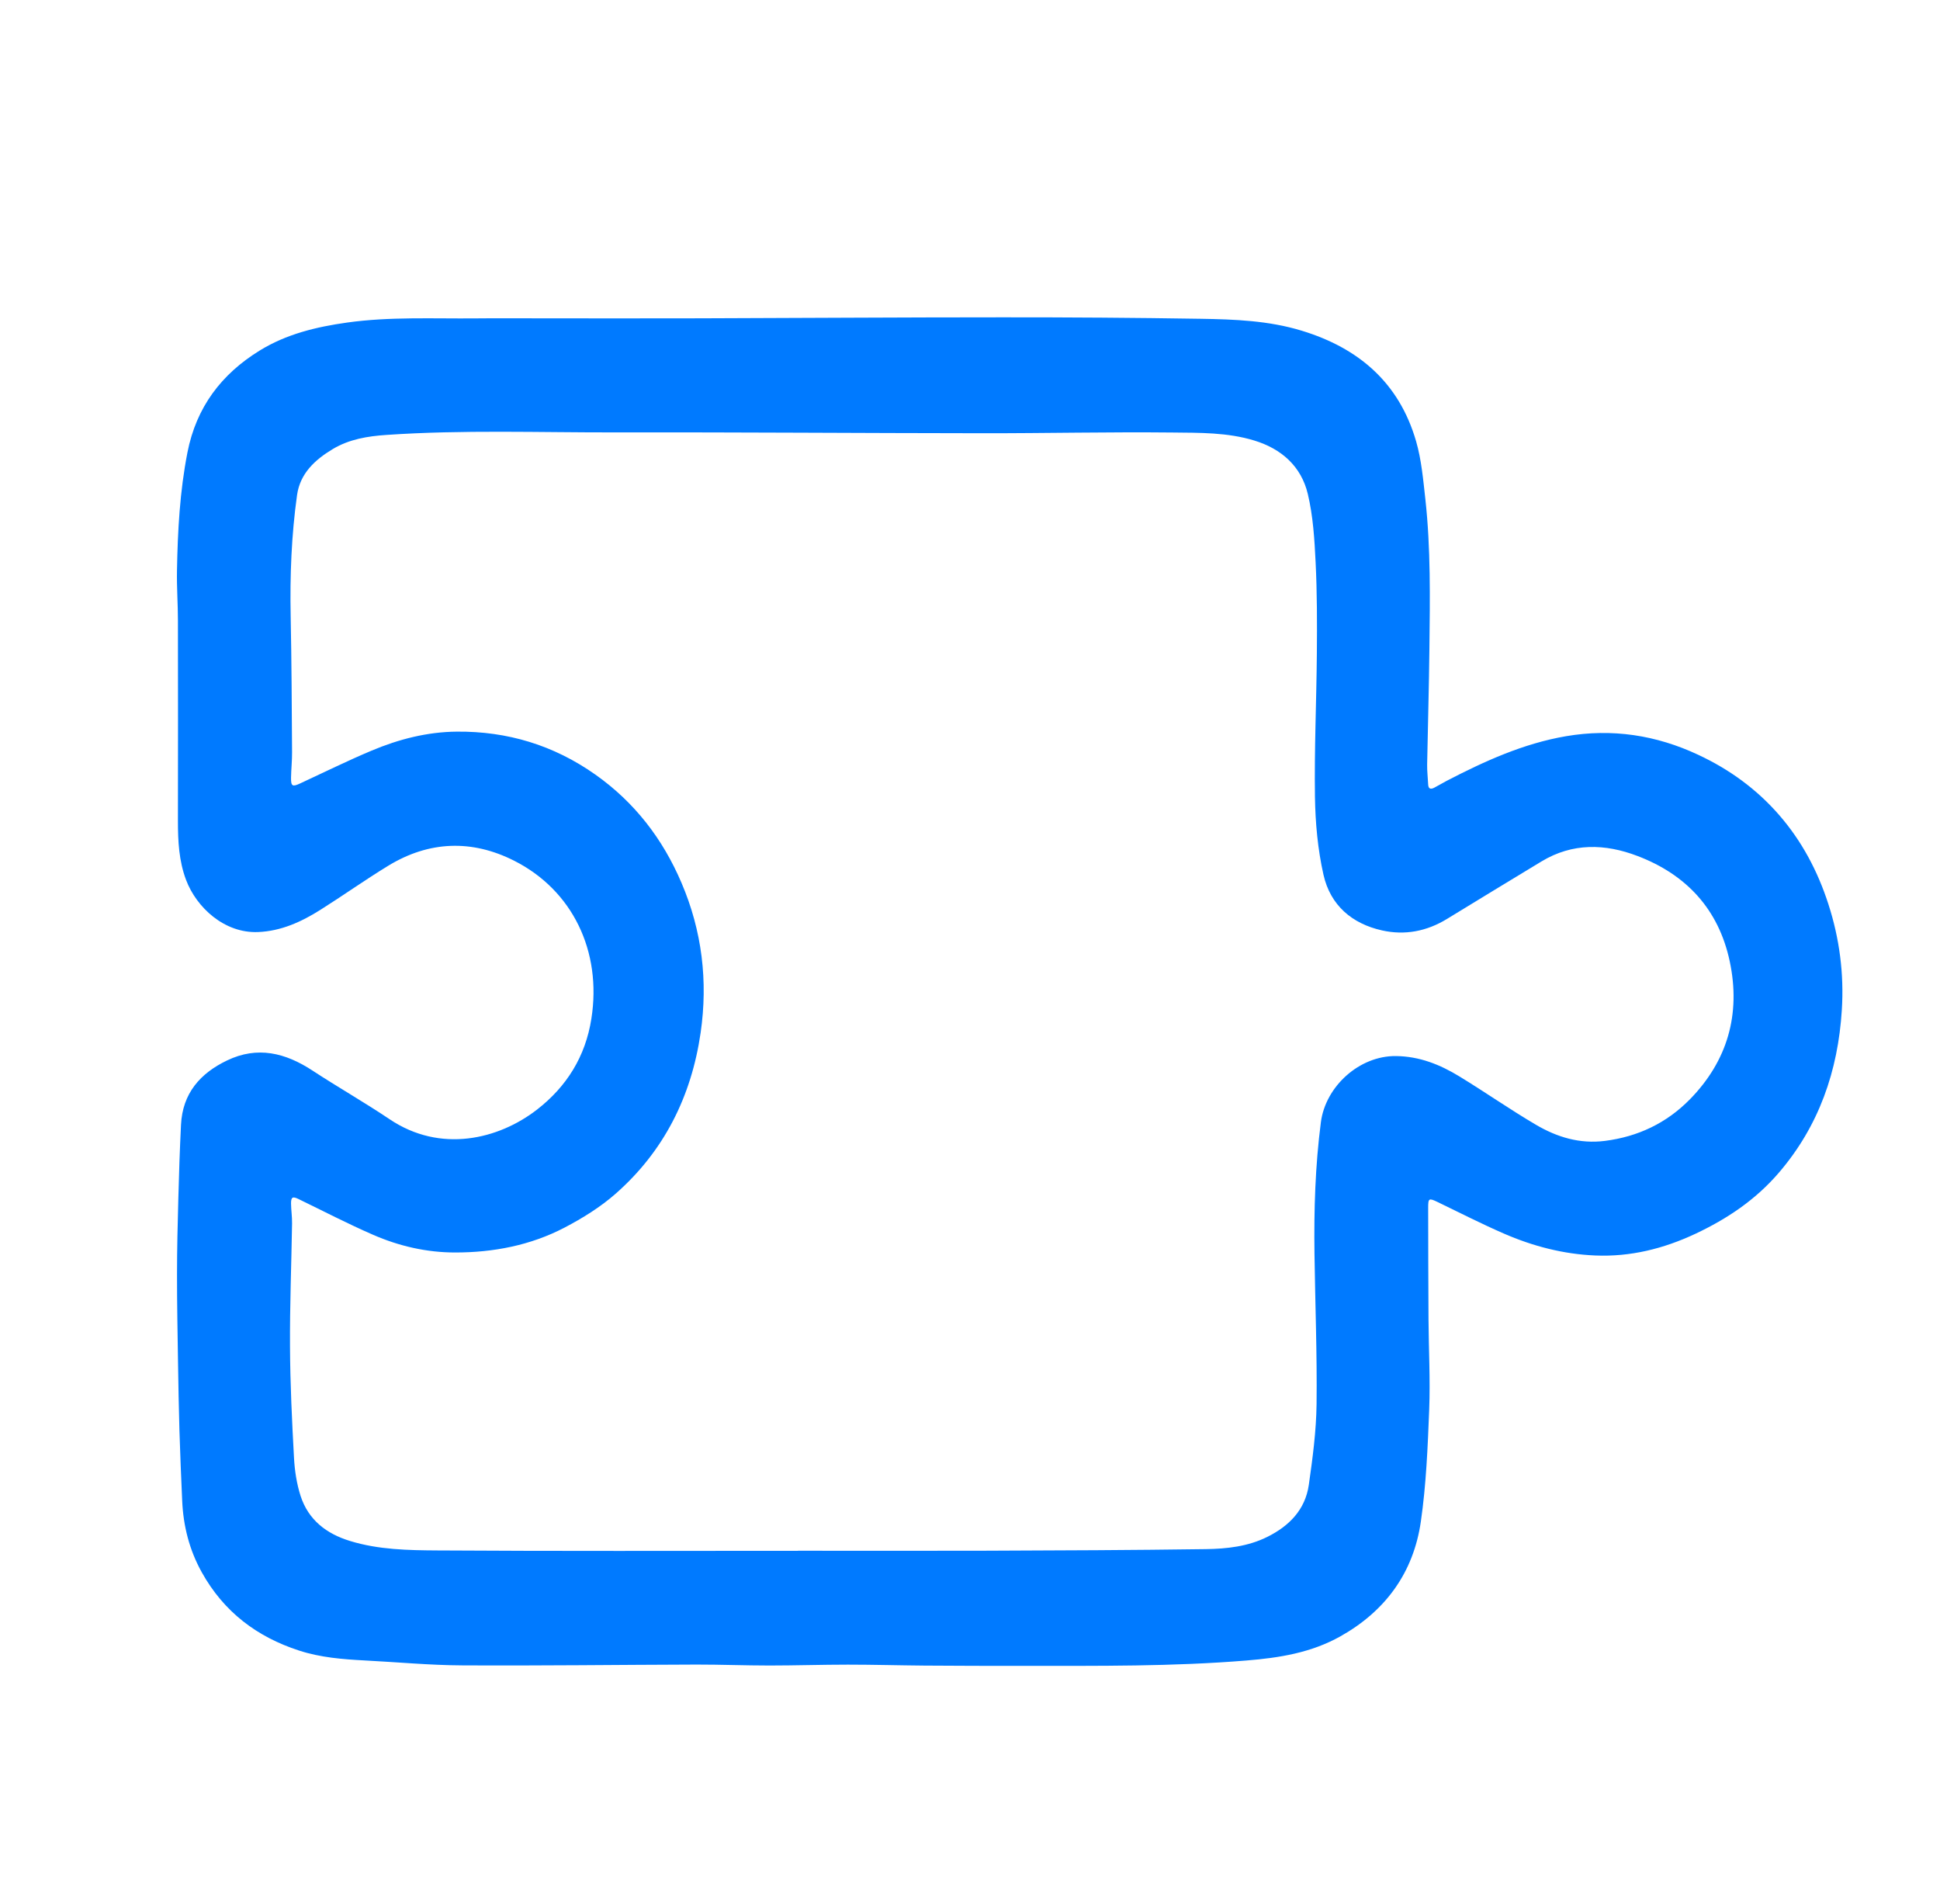 <svg width="53" height="52" viewBox="0 0 53 52" fill="none" xmlns="http://www.w3.org/2000/svg">
<path d="M14.909 8.695C16.313 8.695 17.717 8.698 19.121 8.694C21.88 8.686 24.638 8.667 27.396 8.667C29.199 8.666 31.003 8.678 32.806 8.707C33.734 8.722 34.662 8.757 35.565 9.033C37.108 9.504 38.222 10.443 38.688 12.055C38.834 12.562 38.881 13.103 38.94 13.631C39.089 14.982 39.066 16.341 39.051 17.698C39.04 18.76 39.008 19.821 38.989 20.882C38.986 21.063 39.009 21.245 39.017 21.427C39.022 21.552 39.09 21.561 39.178 21.517C39.294 21.458 39.404 21.389 39.519 21.329C40.559 20.789 41.62 20.307 42.782 20.108C44.041 19.893 45.243 20.075 46.4 20.618C47.246 21.014 47.989 21.551 48.607 22.262C49.224 22.972 49.658 23.79 49.949 24.69C50.255 25.631 50.38 26.6 50.318 27.584C50.214 29.252 49.691 30.758 48.595 32.033C47.96 32.772 47.185 33.29 46.318 33.698C45.446 34.107 44.542 34.331 43.583 34.291C42.713 34.255 41.878 34.038 41.08 33.69C40.469 33.424 39.874 33.12 39.273 32.83C39.036 32.716 39.016 32.726 39.017 32.993C39.019 34.006 39.019 35.018 39.026 36.031C39.031 36.854 39.077 37.678 39.045 38.5C39.005 39.521 38.963 40.549 38.817 41.558C38.615 42.961 37.844 44.004 36.623 44.691C35.823 45.141 34.953 45.28 34.053 45.353C32.032 45.519 30.008 45.498 27.984 45.5C27.073 45.501 26.162 45.498 25.25 45.492C24.554 45.486 23.859 45.466 23.164 45.466C22.45 45.466 21.737 45.49 21.023 45.49C20.358 45.49 19.694 45.463 19.03 45.464C16.893 45.47 14.757 45.498 12.621 45.486C11.738 45.482 10.854 45.397 9.97 45.352C9.361 45.32 8.755 45.272 8.169 45.081C7.02 44.708 6.113 44.025 5.511 42.941C5.173 42.333 5.007 41.679 4.977 40.985C4.949 40.345 4.921 39.706 4.902 39.066C4.884 38.456 4.874 37.847 4.864 37.239C4.852 36.428 4.835 35.617 4.836 34.807C4.836 34.116 4.853 33.425 4.872 32.735C4.889 32.063 4.912 31.392 4.945 30.721C4.987 29.859 5.472 29.315 6.201 28.965C7.033 28.564 7.797 28.755 8.537 29.24C9.231 29.695 9.953 30.105 10.642 30.568C12.033 31.505 13.621 31.121 14.673 30.305C15.479 29.679 15.994 28.859 16.156 27.826C16.447 25.981 15.64 24.313 14.045 23.508C12.893 22.926 11.722 22.965 10.605 23.647C9.977 24.03 9.376 24.458 8.752 24.851C8.231 25.18 7.677 25.432 7.048 25.457C6.128 25.494 5.366 24.782 5.084 24.035C4.887 23.515 4.861 22.972 4.861 22.424C4.864 20.6 4.864 18.776 4.861 16.953C4.861 16.495 4.826 16.036 4.835 15.578C4.855 14.499 4.912 13.423 5.121 12.358C5.363 11.119 6.051 10.218 7.09 9.577C7.824 9.124 8.641 8.928 9.482 8.81C10.652 8.646 11.828 8.707 13.003 8.696C13.64 8.689 14.275 8.695 14.909 8.695ZM21.8 42.357C21.8 42.356 21.8 42.356 21.8 42.355C23.524 42.355 25.249 42.36 26.973 42.354C28.962 42.347 30.95 42.339 32.939 42.311C33.516 42.303 34.097 42.24 34.628 41.974C35.215 41.681 35.658 41.239 35.756 40.557C35.861 39.825 35.959 39.086 35.968 38.349C35.984 36.98 35.93 35.611 35.911 34.241C35.895 33.041 35.931 31.846 36.086 30.651C36.213 29.671 37.138 28.834 38.134 28.844C38.777 28.85 39.34 29.076 39.872 29.401C40.574 29.829 41.25 30.302 41.959 30.719C42.535 31.058 43.156 31.249 43.846 31.161C44.749 31.046 45.528 30.676 46.165 30.028C47.193 28.98 47.562 27.703 47.256 26.259C46.953 24.83 46.065 23.886 44.74 23.381C43.852 23.041 42.961 23.015 42.11 23.53C41.248 24.051 40.388 24.575 39.529 25.1C38.976 25.437 38.381 25.552 37.755 25.412C36.936 25.229 36.345 24.726 36.157 23.892C36.001 23.201 35.935 22.476 35.924 21.765C35.905 20.46 35.965 19.153 35.976 17.846C35.983 17.016 35.983 16.186 35.942 15.358C35.912 14.733 35.873 14.097 35.729 13.493C35.548 12.73 35.002 12.257 34.27 12.033C33.536 11.808 32.771 11.821 32.019 11.813C30.295 11.795 28.571 11.835 26.847 11.833C23.504 11.83 20.16 11.804 16.817 11.81C14.731 11.814 12.643 11.736 10.558 11.879C10.047 11.913 9.54 11.995 9.088 12.267C8.608 12.556 8.198 12.928 8.115 13.524C7.962 14.619 7.919 15.722 7.941 16.829C7.966 18.067 7.971 19.305 7.979 20.544C7.981 20.775 7.955 21.008 7.951 21.239C7.947 21.475 7.99 21.496 8.197 21.399C8.846 21.098 9.489 20.781 10.149 20.503C10.893 20.19 11.672 19.99 12.48 19.983C13.858 19.971 15.125 20.351 16.266 21.157C17.334 21.911 18.106 22.91 18.62 24.117C19.179 25.426 19.345 26.795 19.141 28.207C18.887 29.956 18.136 31.444 16.822 32.601C16.403 32.97 15.913 33.273 15.418 33.532C14.488 34.016 13.476 34.209 12.435 34.209C11.657 34.209 10.904 34.036 10.191 33.725C9.501 33.425 8.832 33.077 8.153 32.748C7.996 32.672 7.95 32.695 7.951 32.87C7.953 33.052 7.982 33.234 7.979 33.415C7.961 34.54 7.916 35.664 7.923 36.789C7.928 37.799 7.977 38.81 8.032 39.819C8.051 40.167 8.105 40.525 8.211 40.855C8.424 41.516 8.922 41.892 9.558 42.087C10.339 42.328 11.151 42.342 11.953 42.347C15.235 42.368 18.518 42.357 21.8 42.357Z" fill="#007AFF"/>
</svg>
